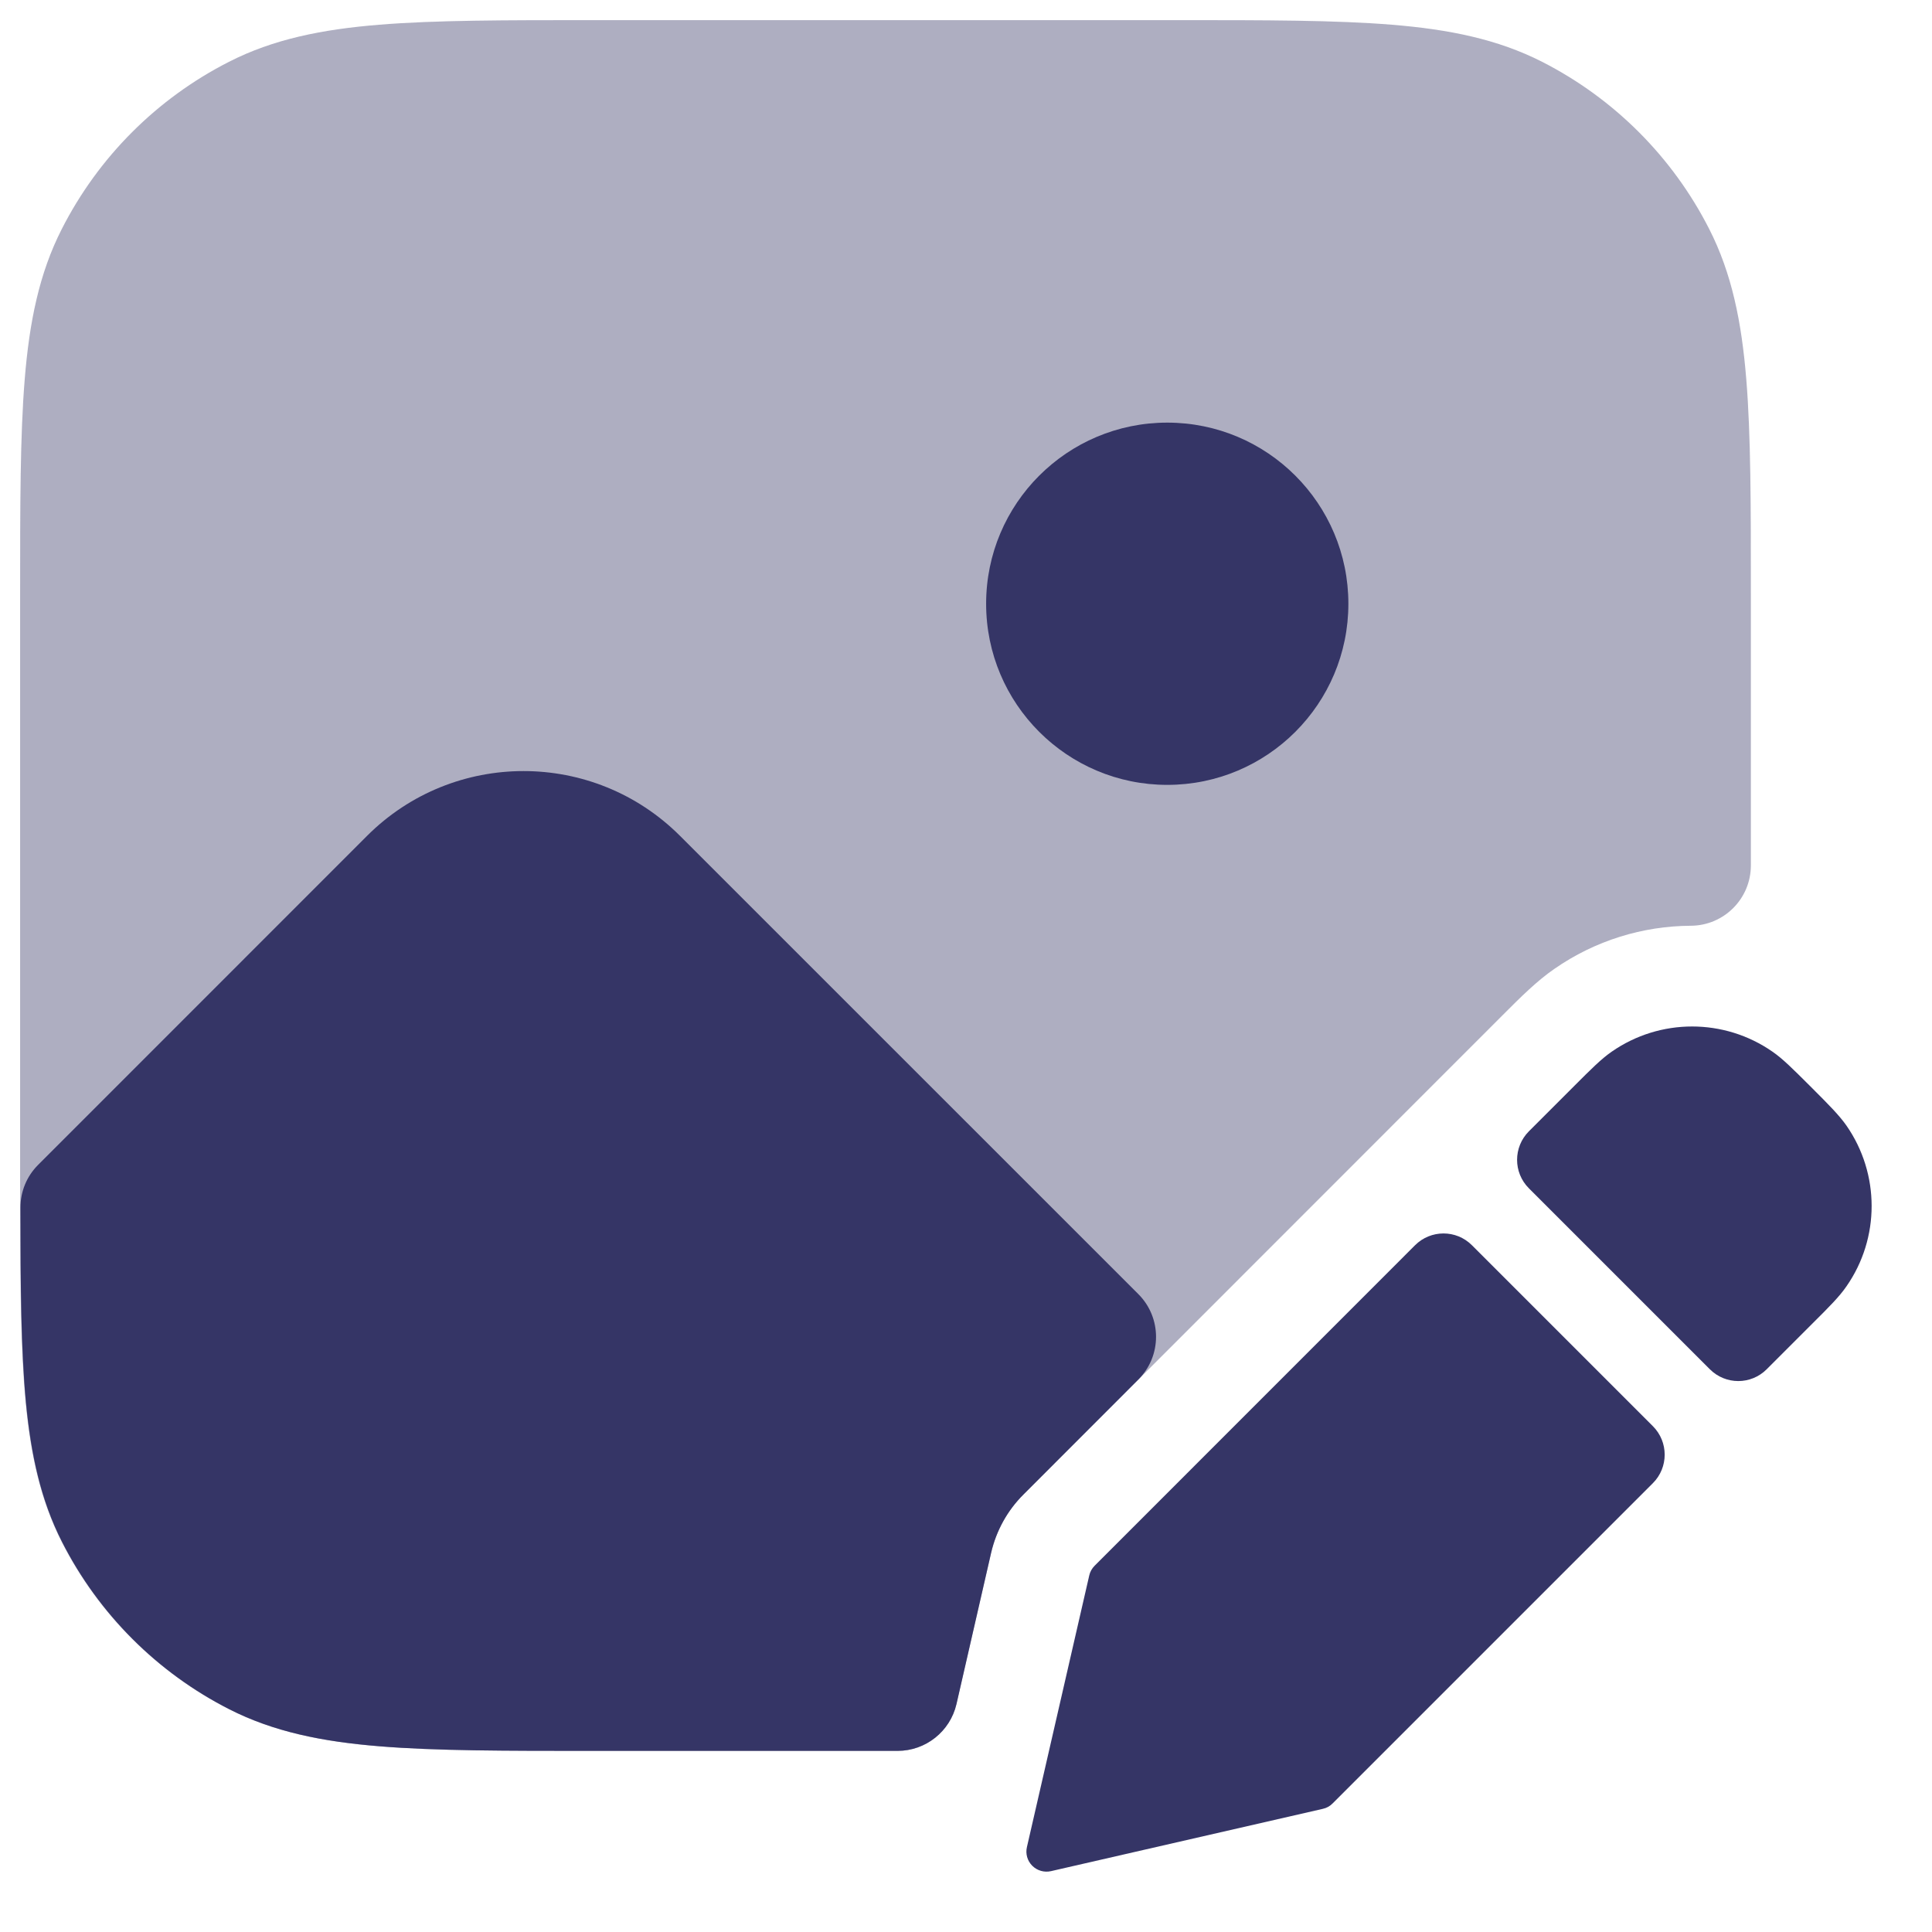 <svg width="24" height="24" viewBox="0 0 24 24" fill="none" xmlns="http://www.w3.org/2000/svg">
<g clip-path="url(#clip0_9001_294313)">
<path opacity="0.4" d="M14.633 0.25H7.367C6.275 0.25 5.409 0.25 4.712 0.307C3.998 0.365 3.395 0.487 2.844 0.768C1.95 1.223 1.223 1.95 0.768 2.844C0.487 3.395 0.365 3.998 0.307 4.712C0.25 5.409 0.25 6.275 0.25 7.367V14.633C0.25 15.725 0.25 16.591 0.307 17.288C0.365 18.002 0.487 18.605 0.768 19.157C1.223 20.05 1.95 20.777 2.844 21.232C3.395 21.513 3.998 21.635 4.712 21.693C5.409 21.75 6.275 21.75 7.367 21.75H11.15C11.5 21.75 11.803 21.509 11.881 21.168L12.312 19.29C12.375 19.015 12.514 18.764 12.714 18.565L18.659 12.618C18.902 12.374 19.095 12.184 19.307 12.037C19.817 11.682 20.41 11.503 21.004 11.5C21.417 11.498 21.75 11.163 21.75 10.75V7.367C21.75 6.275 21.75 5.409 21.693 4.712C21.635 3.998 21.513 3.395 21.232 2.844C20.777 1.95 20.05 1.223 19.157 0.768C18.605 0.487 18.002 0.365 17.288 0.307C16.591 0.25 15.725 0.25 14.633 0.25Z" fill="#353566"/>
<path d="M16.75 7.5C16.75 6.257 15.743 5.25 14.5 5.25C13.258 5.25 12.25 6.257 12.25 7.5C12.25 8.743 13.258 9.75 14.5 9.75C15.743 9.75 16.75 8.743 16.75 7.5Z" fill="#353566"/>
<path d="M4.559 10.384C5.633 9.31 7.374 9.31 8.448 10.384L14.141 16.076C14.434 16.369 14.434 16.844 14.141 17.137L12.714 18.565C12.514 18.764 12.376 19.015 12.312 19.29L11.882 21.168C11.803 21.508 11.5 21.75 11.15 21.75H7.371C6.279 21.75 5.413 21.75 4.716 21.693C4.002 21.635 3.399 21.513 2.847 21.232C1.954 20.777 1.227 20.05 0.772 19.156C0.508 18.639 0.385 18.076 0.322 17.419C0.261 16.771 0.255 15.981 0.254 15C0.254 14.801 0.333 14.61 0.474 14.47L4.559 10.384Z" fill="#353566"/>
<path d="M22.018 13.064C21.418 12.647 20.621 12.647 20.02 13.065C19.892 13.154 19.766 13.28 19.563 13.483L18.992 14.054C18.797 14.25 18.797 14.566 18.992 14.761L21.24 17.009C21.435 17.205 21.752 17.205 21.947 17.009L22.518 16.438C22.722 16.235 22.848 16.109 22.937 15.98C23.355 15.38 23.354 14.582 22.937 13.982C22.847 13.854 22.721 13.727 22.518 13.524L22.476 13.482C22.273 13.28 22.147 13.153 22.018 13.064Z" fill="#353566"/>
<path d="M17.578 15.469C17.773 15.274 18.09 15.273 18.285 15.469L20.533 17.717C20.728 17.912 20.728 18.229 20.533 18.424L16.554 22.403C16.521 22.437 16.479 22.46 16.433 22.47L13.056 23.244C12.972 23.263 12.884 23.238 12.823 23.177C12.762 23.116 12.737 23.028 12.757 22.944L13.531 19.571C13.541 19.525 13.565 19.483 13.598 19.45L17.578 15.469Z" fill="#353566"/>
</g>
<defs>
<clipPath id="clip0_9001_294313">
<rect width="24" height="24" fill="white"/>
</clipPath>
</defs>
</svg>
